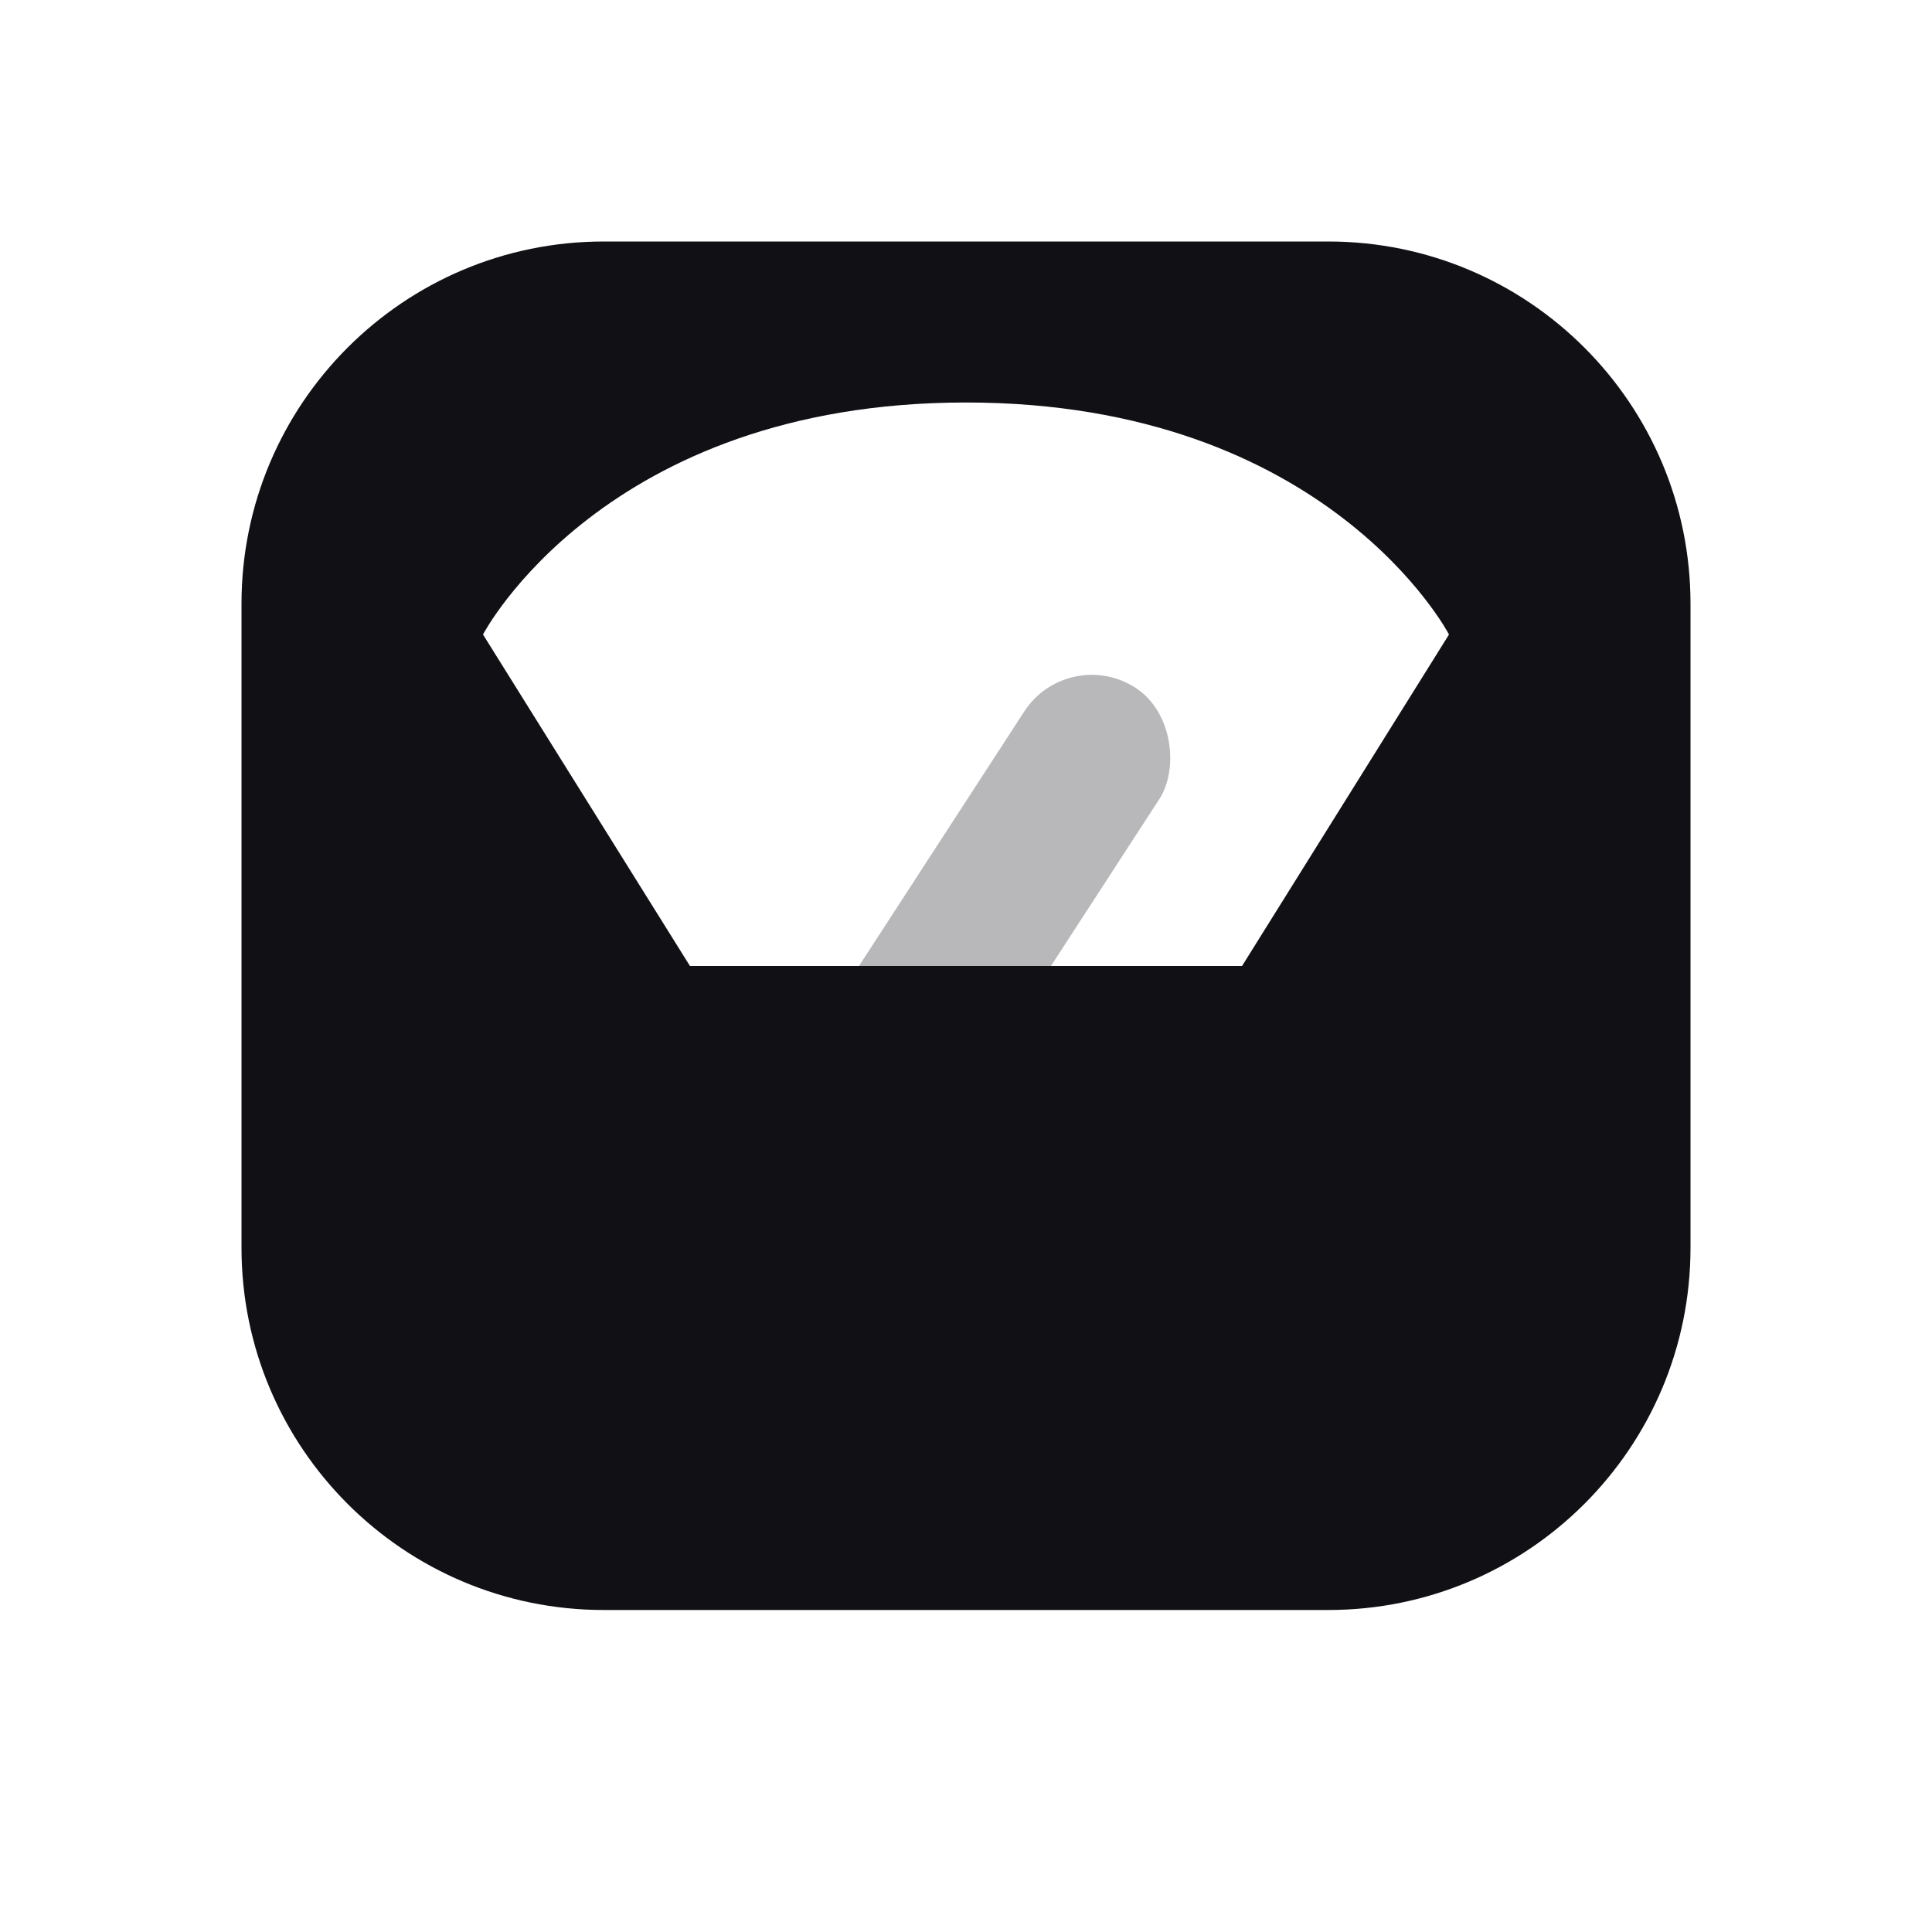 <svg width="24" height="24" viewBox="0 0 24 24" fill="none" xmlns="http://www.w3.org/2000/svg">
<g id="Property 2=Weight#2">
<rect id="Rectangle" opacity="0.3" x="13.268" y="8" width="2" height="7.65" rx="1" transform="rotate(33 13.268 8)" fill="#111014"/>
<path id="Combined Shape" fill-rule="evenodd" clip-rule="evenodd" d="M7.5 3C5.015 3 3 5.015 3 7.5V15.5C3 17.985 5.015 20 7.5 20H16.5C18.985 20 21 17.985 21 15.5V7.5C21 5.015 18.985 3 16.5 3H7.5ZM8.571 12L6 7.882C6 7.882 7.5 5 12 5C16.5 5 18 7.882 18 7.882L15.429 12H8.571Z" fill="#111014"/>
</g>
</svg>
